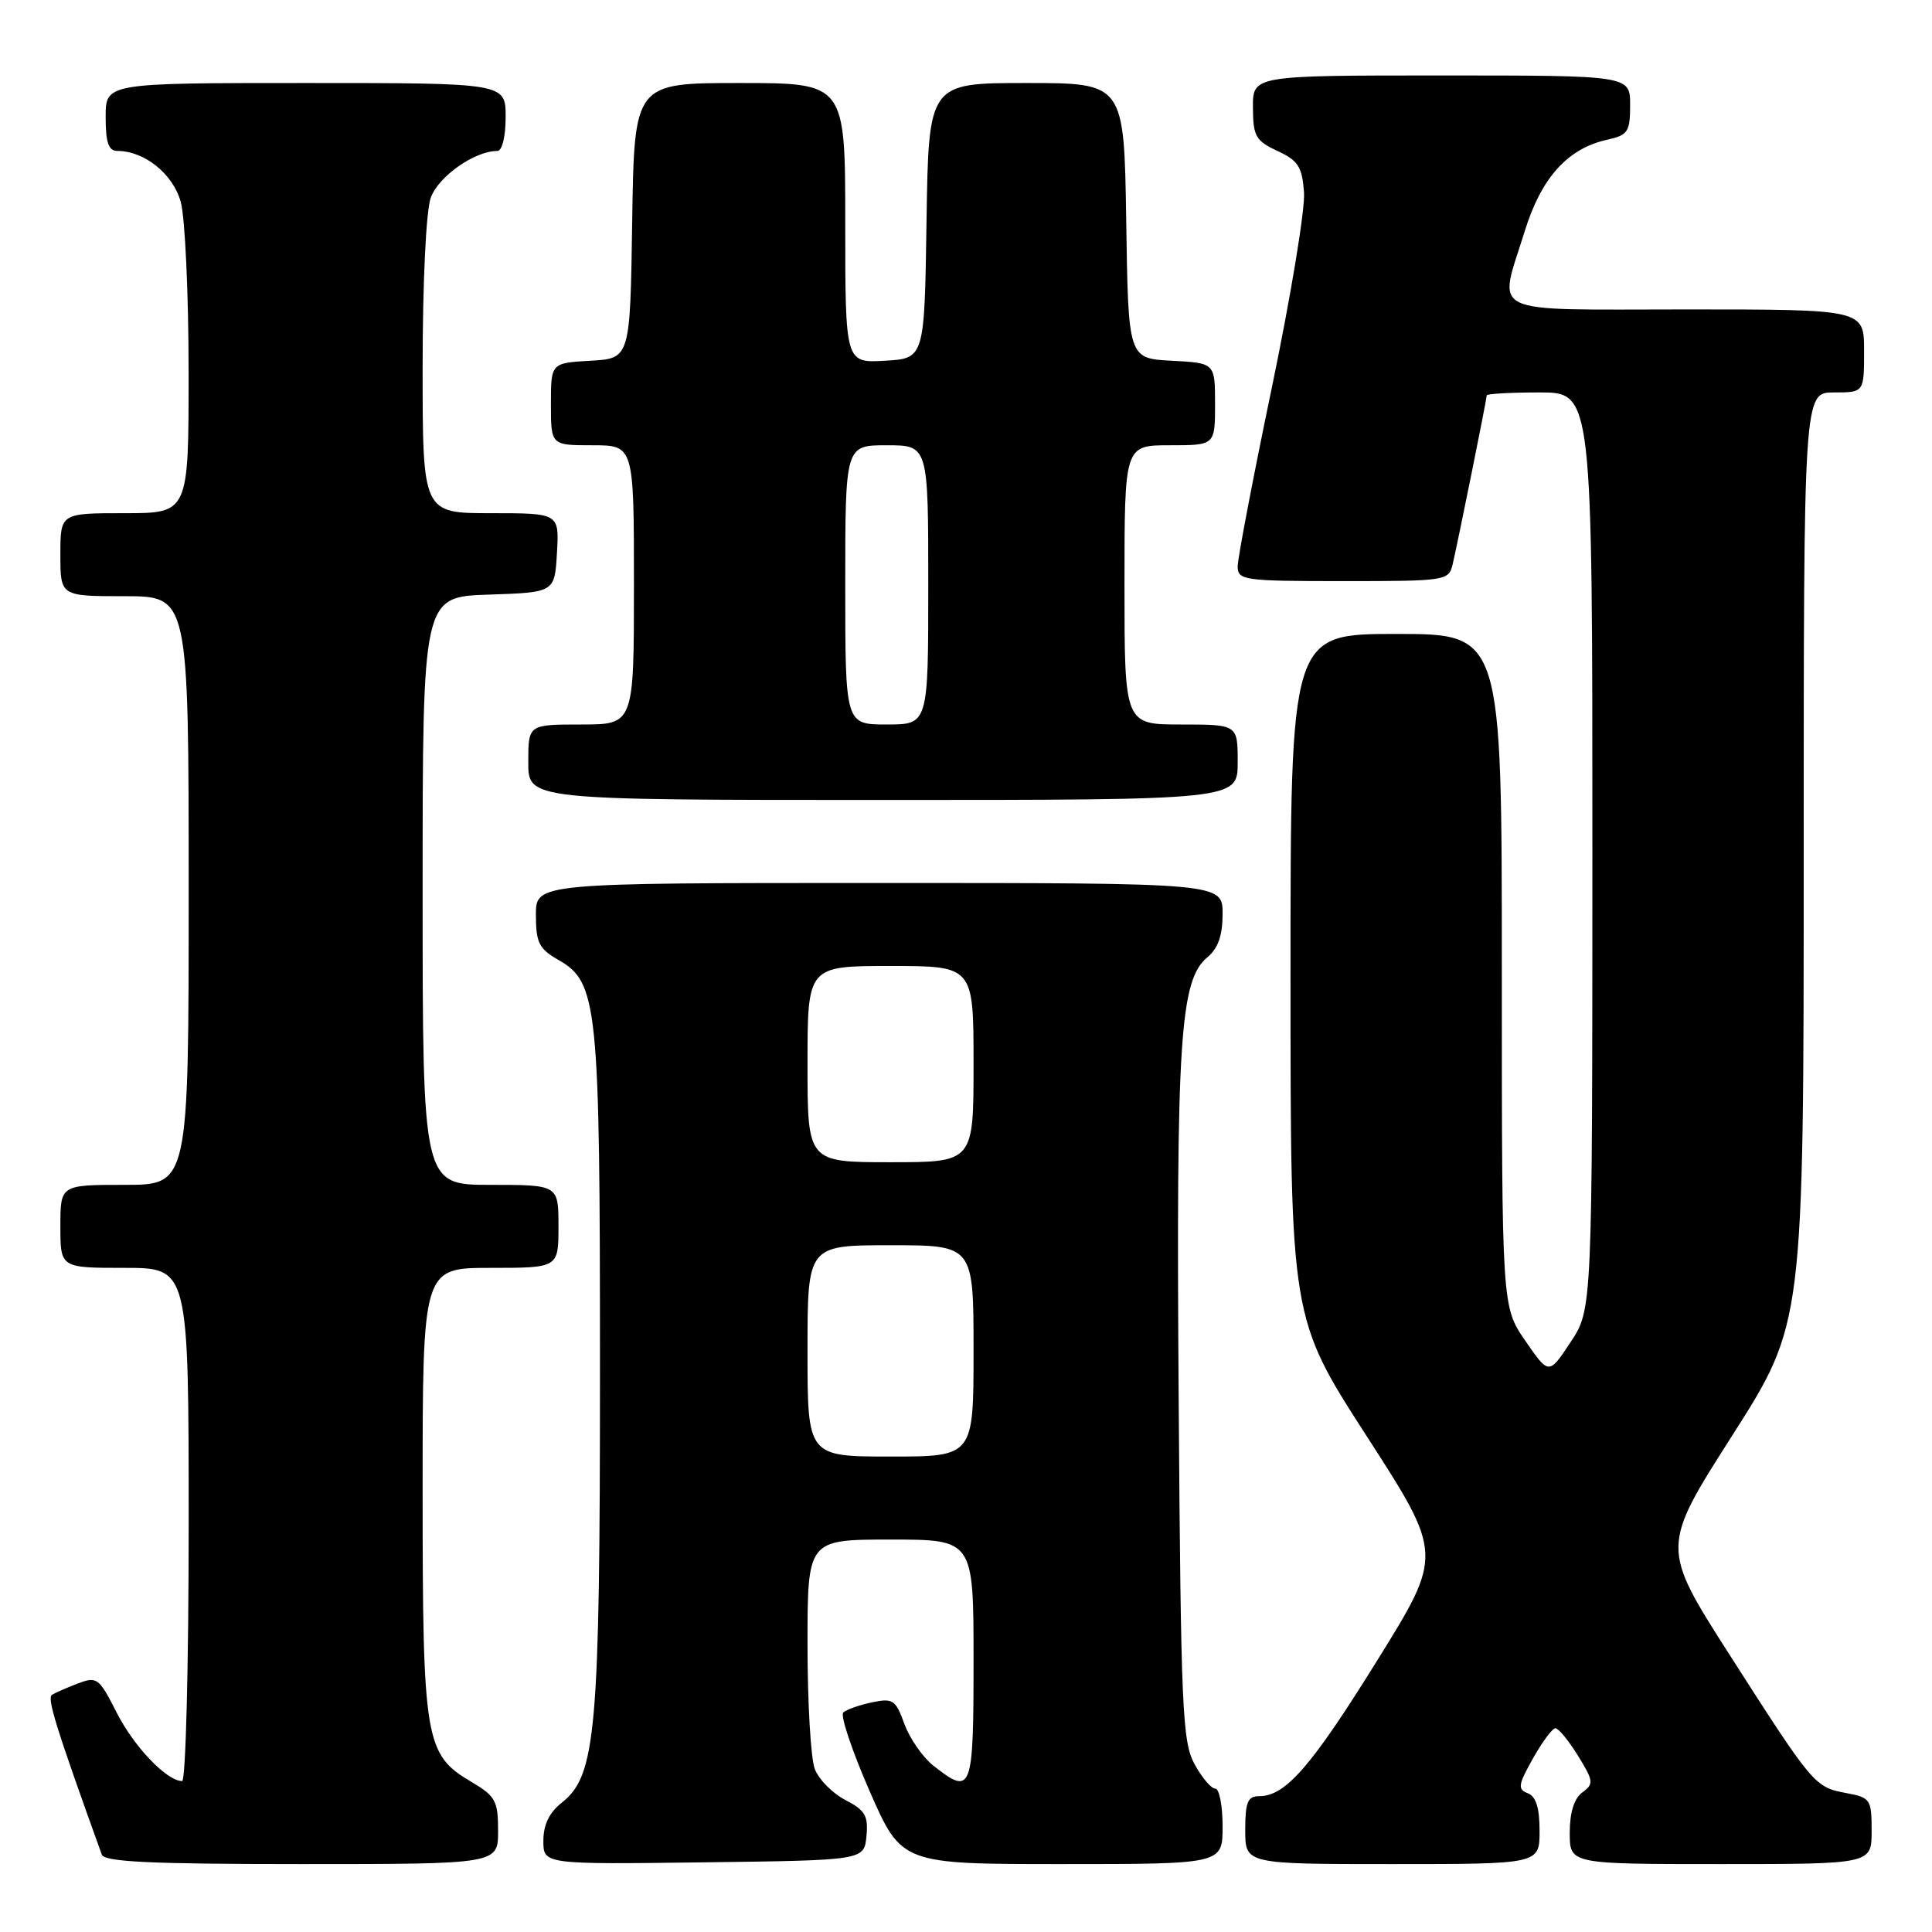 <?xml version="1.0" encoding="UTF-8" standalone="no"?>
<!DOCTYPE svg PUBLIC "-//W3C//DTD SVG 1.1//EN" "http://www.w3.org/Graphics/SVG/1.1/DTD/svg11.dtd" >
<svg xmlns="http://www.w3.org/2000/svg" xmlns:xlink="http://www.w3.org/1999/xlink" version="1.1" viewBox="0 0 256 256">
 <g >
 <path fill="currentColor"
d=" M 66.00 242.60 C 66.00 238.62 65.66 238.00 62.45 236.10 C 56.31 232.48 56.00 230.64 56.00 197.53 C 56.00 168.00 56.00 168.00 65.00 168.00 C 74.00 168.00 74.00 168.00 74.00 162.50 C 74.00 157.00 74.00 157.00 65.00 157.00 C 56.00 157.00 56.00 157.00 56.00 118.04 C 56.00 79.08 56.00 79.08 64.75 78.79 C 73.50 78.50 73.50 78.50 73.80 73.25 C 74.10 68.00 74.10 68.00 65.05 68.00 C 56.00 68.00 56.00 68.00 56.00 48.65 C 56.00 37.49 56.45 28.00 57.07 26.23 C 58.06 23.40 62.88 20.00 65.90 20.00 C 66.54 20.00 67.00 18.10 67.00 15.50 C 67.00 11.00 67.00 11.00 40.50 11.00 C 14.00 11.00 14.00 11.00 14.00 15.50 C 14.00 18.90 14.38 20.00 15.55 20.00 C 19.14 20.00 22.92 23.04 23.95 26.75 C 24.52 28.81 24.99 38.94 24.99 49.25 C 25.00 68.00 25.00 68.00 16.50 68.00 C 8.00 68.00 8.00 68.00 8.00 73.50 C 8.00 79.00 8.00 79.00 16.50 79.00 C 25.00 79.00 25.00 79.00 25.00 118.00 C 25.00 157.00 25.00 157.00 16.50 157.00 C 8.00 157.00 8.00 157.00 8.00 162.50 C 8.00 168.00 8.00 168.00 16.50 168.00 C 25.00 168.00 25.00 168.00 25.00 202.00 C 25.00 220.70 24.61 236.00 24.13 236.00 C 22.11 236.00 17.75 231.45 15.46 226.93 C 13.13 222.33 12.84 222.11 10.35 223.06 C 8.90 223.61 7.34 224.29 6.89 224.57 C 6.20 225.00 7.40 228.86 13.49 245.75 C 13.83 246.71 20.05 247.00 39.97 247.00 C 66.00 247.00 66.00 247.00 66.00 242.60 Z  M 114.81 243.31 C 115.07 240.60 114.64 239.87 112.02 238.51 C 110.31 237.63 108.48 235.77 107.96 234.39 C 107.43 233.00 107.00 225.60 107.00 217.93 C 107.00 204.00 107.00 204.00 118.00 204.00 C 129.00 204.00 129.00 204.00 129.00 220.00 C 129.00 237.40 128.78 237.98 123.69 233.97 C 122.27 232.85 120.54 230.36 119.84 228.44 C 118.68 225.23 118.32 224.99 115.54 225.57 C 113.87 225.92 112.16 226.53 111.74 226.91 C 111.32 227.30 112.89 231.98 115.22 237.31 C 119.47 247.00 119.47 247.00 140.73 247.00 C 162.00 247.00 162.00 247.00 162.00 242.00 C 162.00 239.25 161.56 237.00 161.03 237.00 C 160.49 237.00 159.25 235.54 158.28 233.75 C 156.66 230.80 156.47 226.34 156.18 185.36 C 155.84 137.67 156.35 129.86 159.99 126.84 C 161.40 125.67 162.00 123.96 162.00 121.09 C 162.00 117.00 162.00 117.00 116.50 117.00 C 71.00 117.00 71.00 117.00 71.01 121.25 C 71.01 124.90 71.43 125.73 73.95 127.17 C 79.22 130.17 79.50 132.91 79.50 181.50 C 79.50 229.50 78.99 235.29 74.43 238.87 C 72.78 240.17 72.00 241.79 72.00 243.91 C 72.00 247.04 72.00 247.04 93.25 246.77 C 114.50 246.50 114.50 246.50 114.81 243.31 Z  M 204.00 242.61 C 204.00 239.54 203.53 238.03 202.43 237.61 C 201.07 237.09 201.16 236.49 203.12 233.01 C 204.36 230.80 205.70 229.00 206.10 229.00 C 206.51 229.00 207.85 230.64 209.09 232.64 C 211.16 236.00 211.21 236.38 209.67 237.50 C 208.58 238.30 208.00 240.15 208.00 242.86 C 208.00 247.00 208.00 247.00 228.00 247.00 C 248.00 247.00 248.00 247.00 248.00 242.61 C 248.00 238.42 247.85 238.19 244.64 237.59 C 240.45 236.81 240.27 236.59 229.18 219.27 C 220.08 205.03 220.08 205.03 229.54 190.20 C 239.00 175.36 239.00 175.36 239.00 113.68 C 239.00 52.00 239.00 52.00 243.00 52.00 C 247.00 52.00 247.00 52.00 247.00 46.50 C 247.00 41.00 247.00 41.00 223.50 41.00 C 196.52 41.00 198.53 41.97 202.02 30.68 C 204.22 23.55 207.72 19.66 212.98 18.51 C 215.71 17.90 216.00 17.47 216.00 13.92 C 216.00 10.00 216.00 10.00 191.00 10.00 C 166.00 10.00 166.00 10.00 166.02 14.25 C 166.04 18.05 166.38 18.66 169.27 20.00 C 172.02 21.28 172.54 22.09 172.79 25.50 C 172.95 27.70 171.03 39.31 168.54 51.29 C 166.04 63.28 164.00 73.97 164.00 75.04 C 164.00 76.89 164.77 77.00 177.98 77.00 C 191.66 77.00 191.97 76.95 192.49 74.75 C 193.20 71.71 197.00 52.88 197.00 52.39 C 197.00 52.18 200.15 52.00 204.00 52.00 C 211.00 52.00 211.00 52.00 211.00 112.75 C 210.99 173.50 210.99 173.50 208.11 177.84 C 205.23 182.19 205.23 182.19 202.11 177.66 C 199.00 173.14 199.00 173.14 199.00 128.57 C 199.00 84.00 199.00 84.00 185.00 84.00 C 171.00 84.00 171.00 84.00 171.00 129.33 C 171.00 174.66 171.00 174.66 181.11 190.32 C 191.21 205.98 191.21 205.98 182.50 220.00 C 173.77 234.06 170.34 238.00 166.87 238.00 C 165.32 238.00 165.00 238.78 165.00 242.50 C 165.00 247.00 165.00 247.00 184.50 247.00 C 204.00 247.00 204.00 247.00 204.00 242.61 Z  M 164.00 101.00 C 164.00 96.00 164.00 96.00 156.50 96.00 C 149.00 96.00 149.00 96.00 149.00 77.50 C 149.00 59.00 149.00 59.00 155.00 59.00 C 161.00 59.00 161.00 59.00 161.00 53.55 C 161.00 48.10 161.00 48.10 155.25 47.80 C 149.50 47.50 149.50 47.50 149.23 29.25 C 148.95 11.00 148.95 11.00 136.00 11.00 C 123.05 11.00 123.05 11.00 122.77 29.25 C 122.50 47.50 122.50 47.50 117.25 47.80 C 112.00 48.10 112.00 48.10 112.00 29.55 C 112.00 11.00 112.00 11.00 98.02 11.00 C 84.05 11.00 84.05 11.00 83.77 29.25 C 83.50 47.50 83.50 47.50 78.25 47.80 C 73.00 48.10 73.00 48.10 73.00 53.55 C 73.00 59.00 73.00 59.00 78.50 59.00 C 84.00 59.00 84.00 59.00 84.00 77.50 C 84.00 96.00 84.00 96.00 77.00 96.00 C 70.00 96.00 70.00 96.00 70.00 101.00 C 70.00 106.00 70.00 106.00 117.00 106.00 C 164.00 106.00 164.00 106.00 164.00 101.00 Z  M 107.00 179.00 C 107.00 165.00 107.00 165.00 118.00 165.00 C 129.00 165.00 129.00 165.00 129.00 179.00 C 129.00 193.00 129.00 193.00 118.00 193.00 C 107.00 193.00 107.00 193.00 107.00 179.00 Z  M 107.00 141.00 C 107.00 128.00 107.00 128.00 118.00 128.00 C 129.00 128.00 129.00 128.00 129.00 141.00 C 129.00 154.00 129.00 154.00 118.00 154.00 C 107.00 154.00 107.00 154.00 107.00 141.00 Z  M 112.00 77.50 C 112.00 59.00 112.00 59.00 117.50 59.00 C 123.00 59.00 123.00 59.00 123.00 77.50 C 123.00 96.00 123.00 96.00 117.50 96.00 C 112.00 96.00 112.00 96.00 112.00 77.50 Z "/>
</g>
</svg>